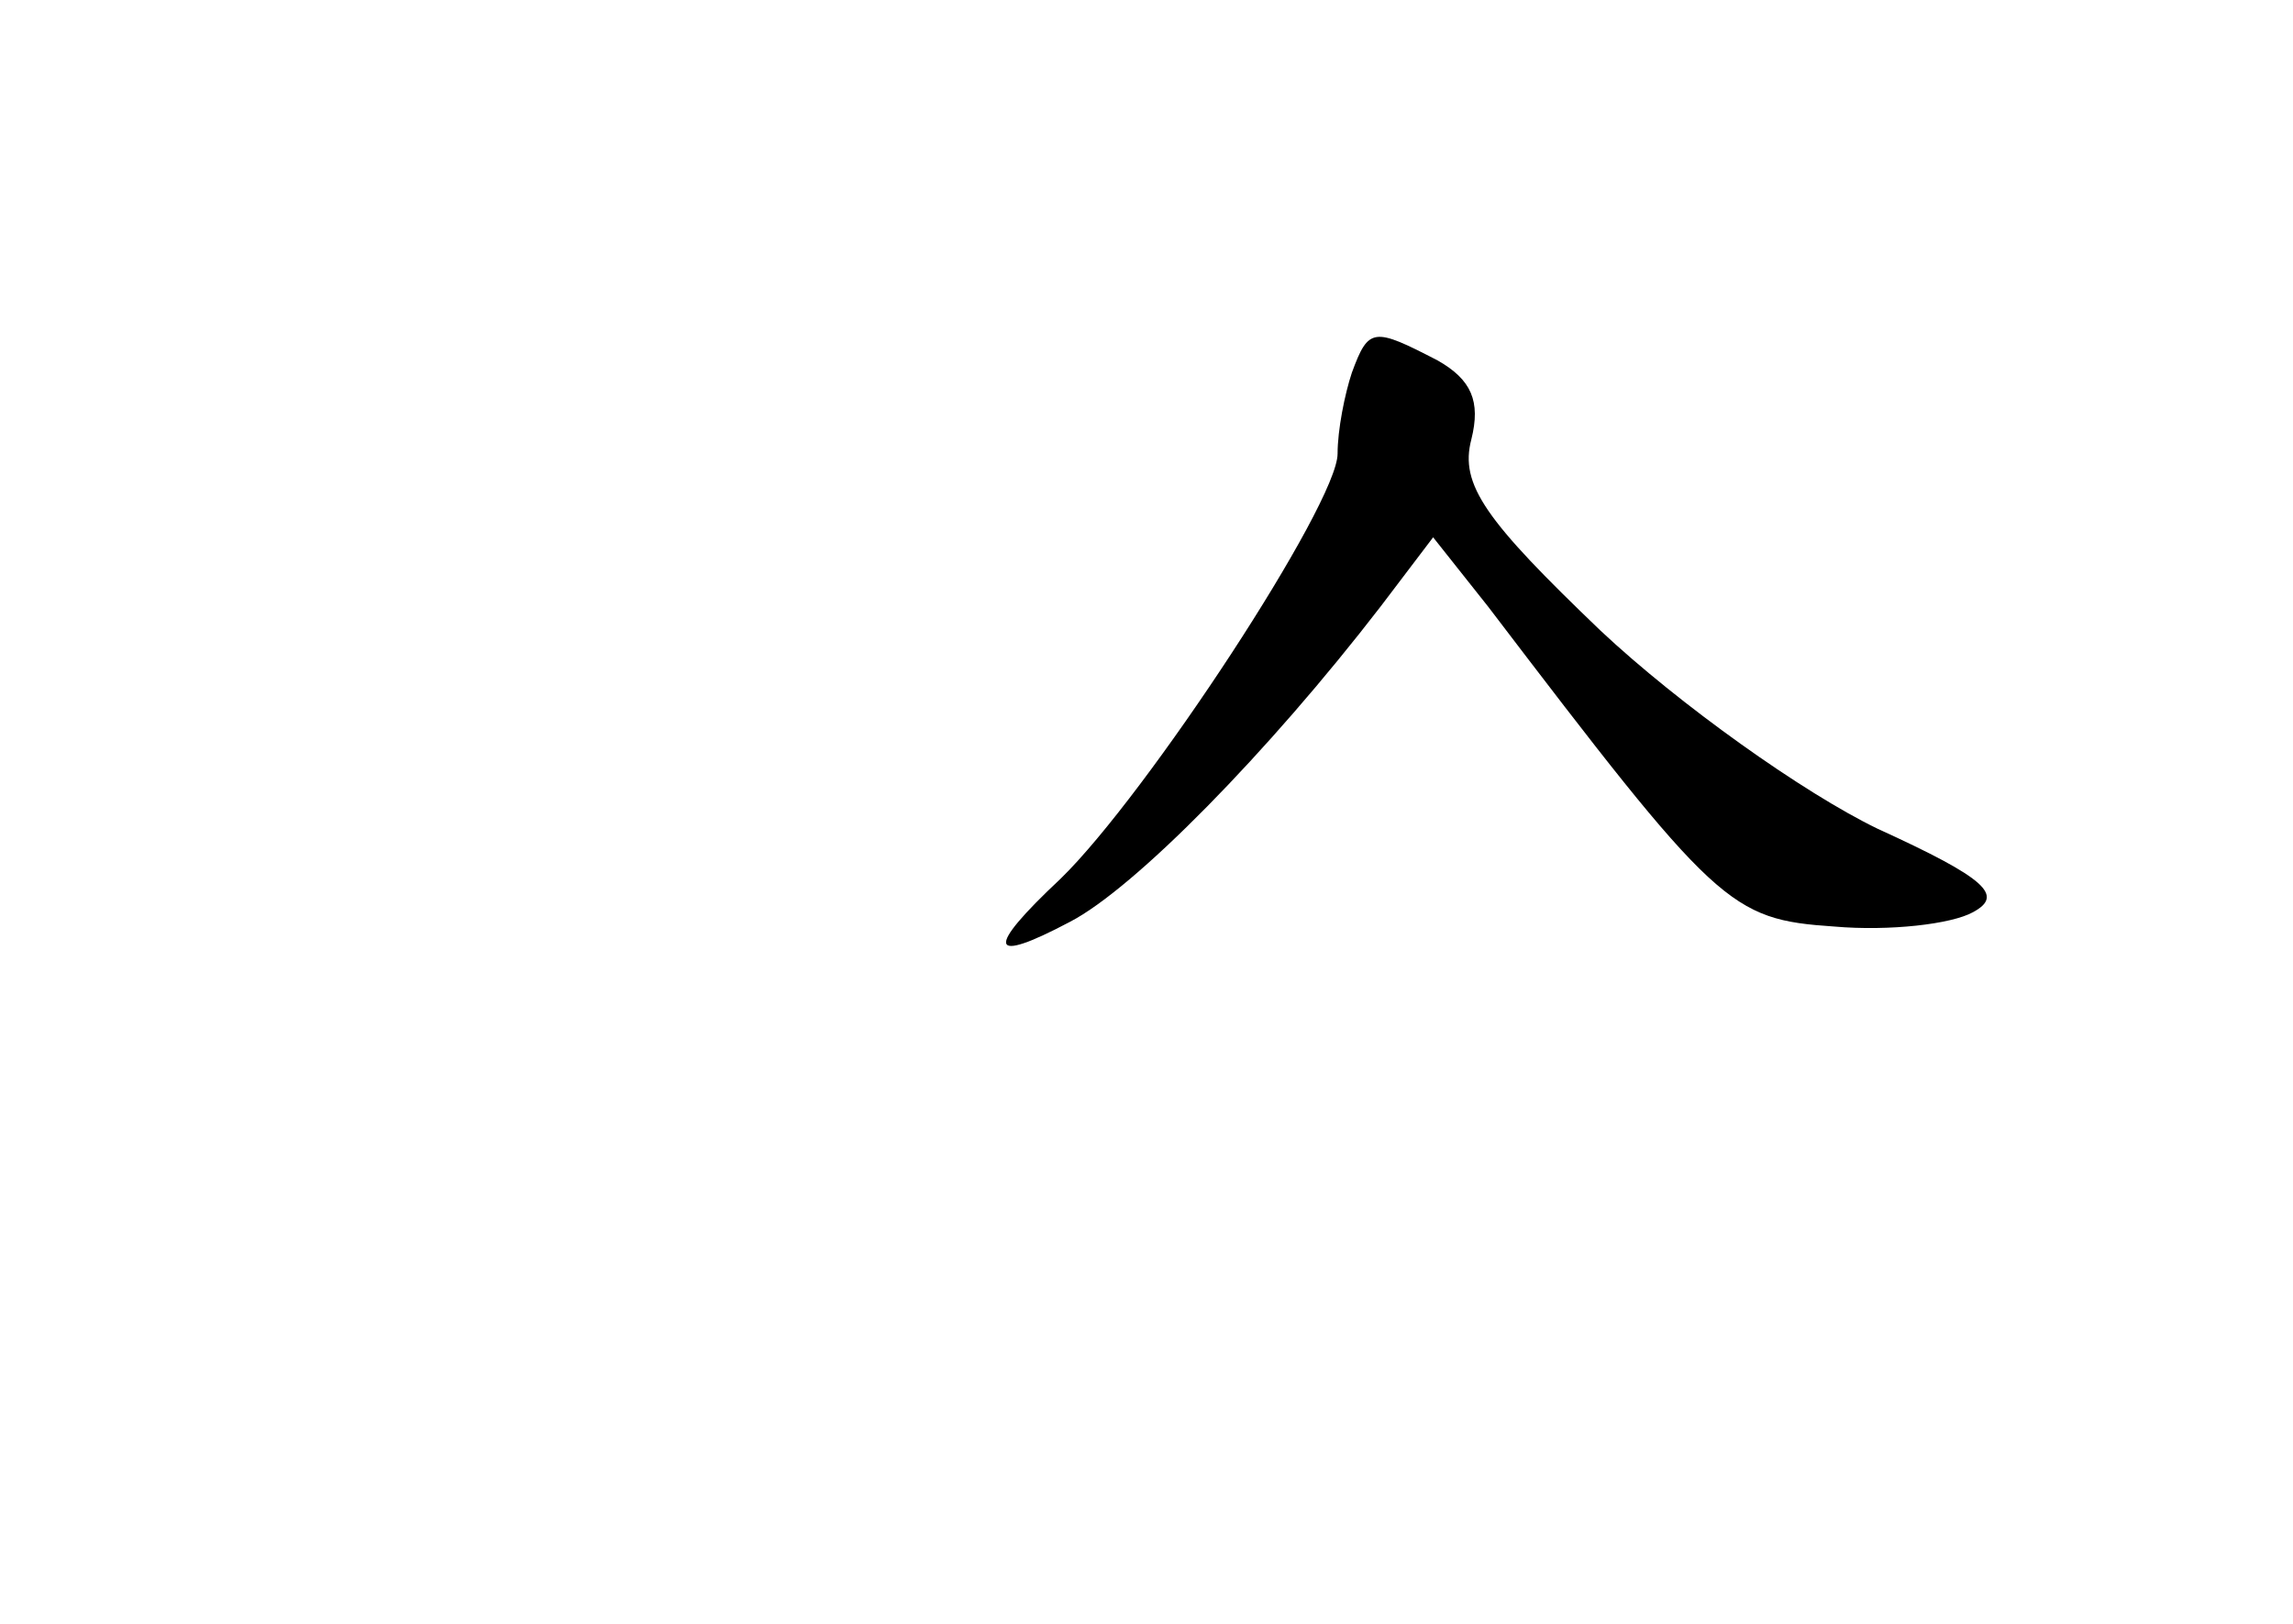 <?xml version="1.0" standalone="no"?>
<!DOCTYPE svg PUBLIC "-//W3C//DTD SVG 20010904//EN"
 "http://www.w3.org/TR/2001/REC-SVG-20010904/DTD/svg10.dtd">
<svg version="1.0" xmlns="http://www.w3.org/2000/svg"
 width="96pt" height="68pt" viewBox="0 0 96 68"
 preserveAspectRatio="xMidYMid meet">
<g transform="translate(0,68) scale(0.1,-0.1)"
fill="#000000" stroke="none">
<path d="M566 524 c-3 -9 -6 -24 -6 -34 0 -21 -80 -143 -116 -178 -32 -30 -30
-36 4 -18 27 14 83 71 130 132 l22 29 23 -29 c96 -126 101 -131 145 -134 23
-2 49 1 58 6 13 7 6 14 -40 35 -31 15 -83 52 -116 83 -48 46 -59 61 -54 80 4
16 0 25 -14 33 -27 14 -29 14 -36 -5z"/>
</g>
</svg>
